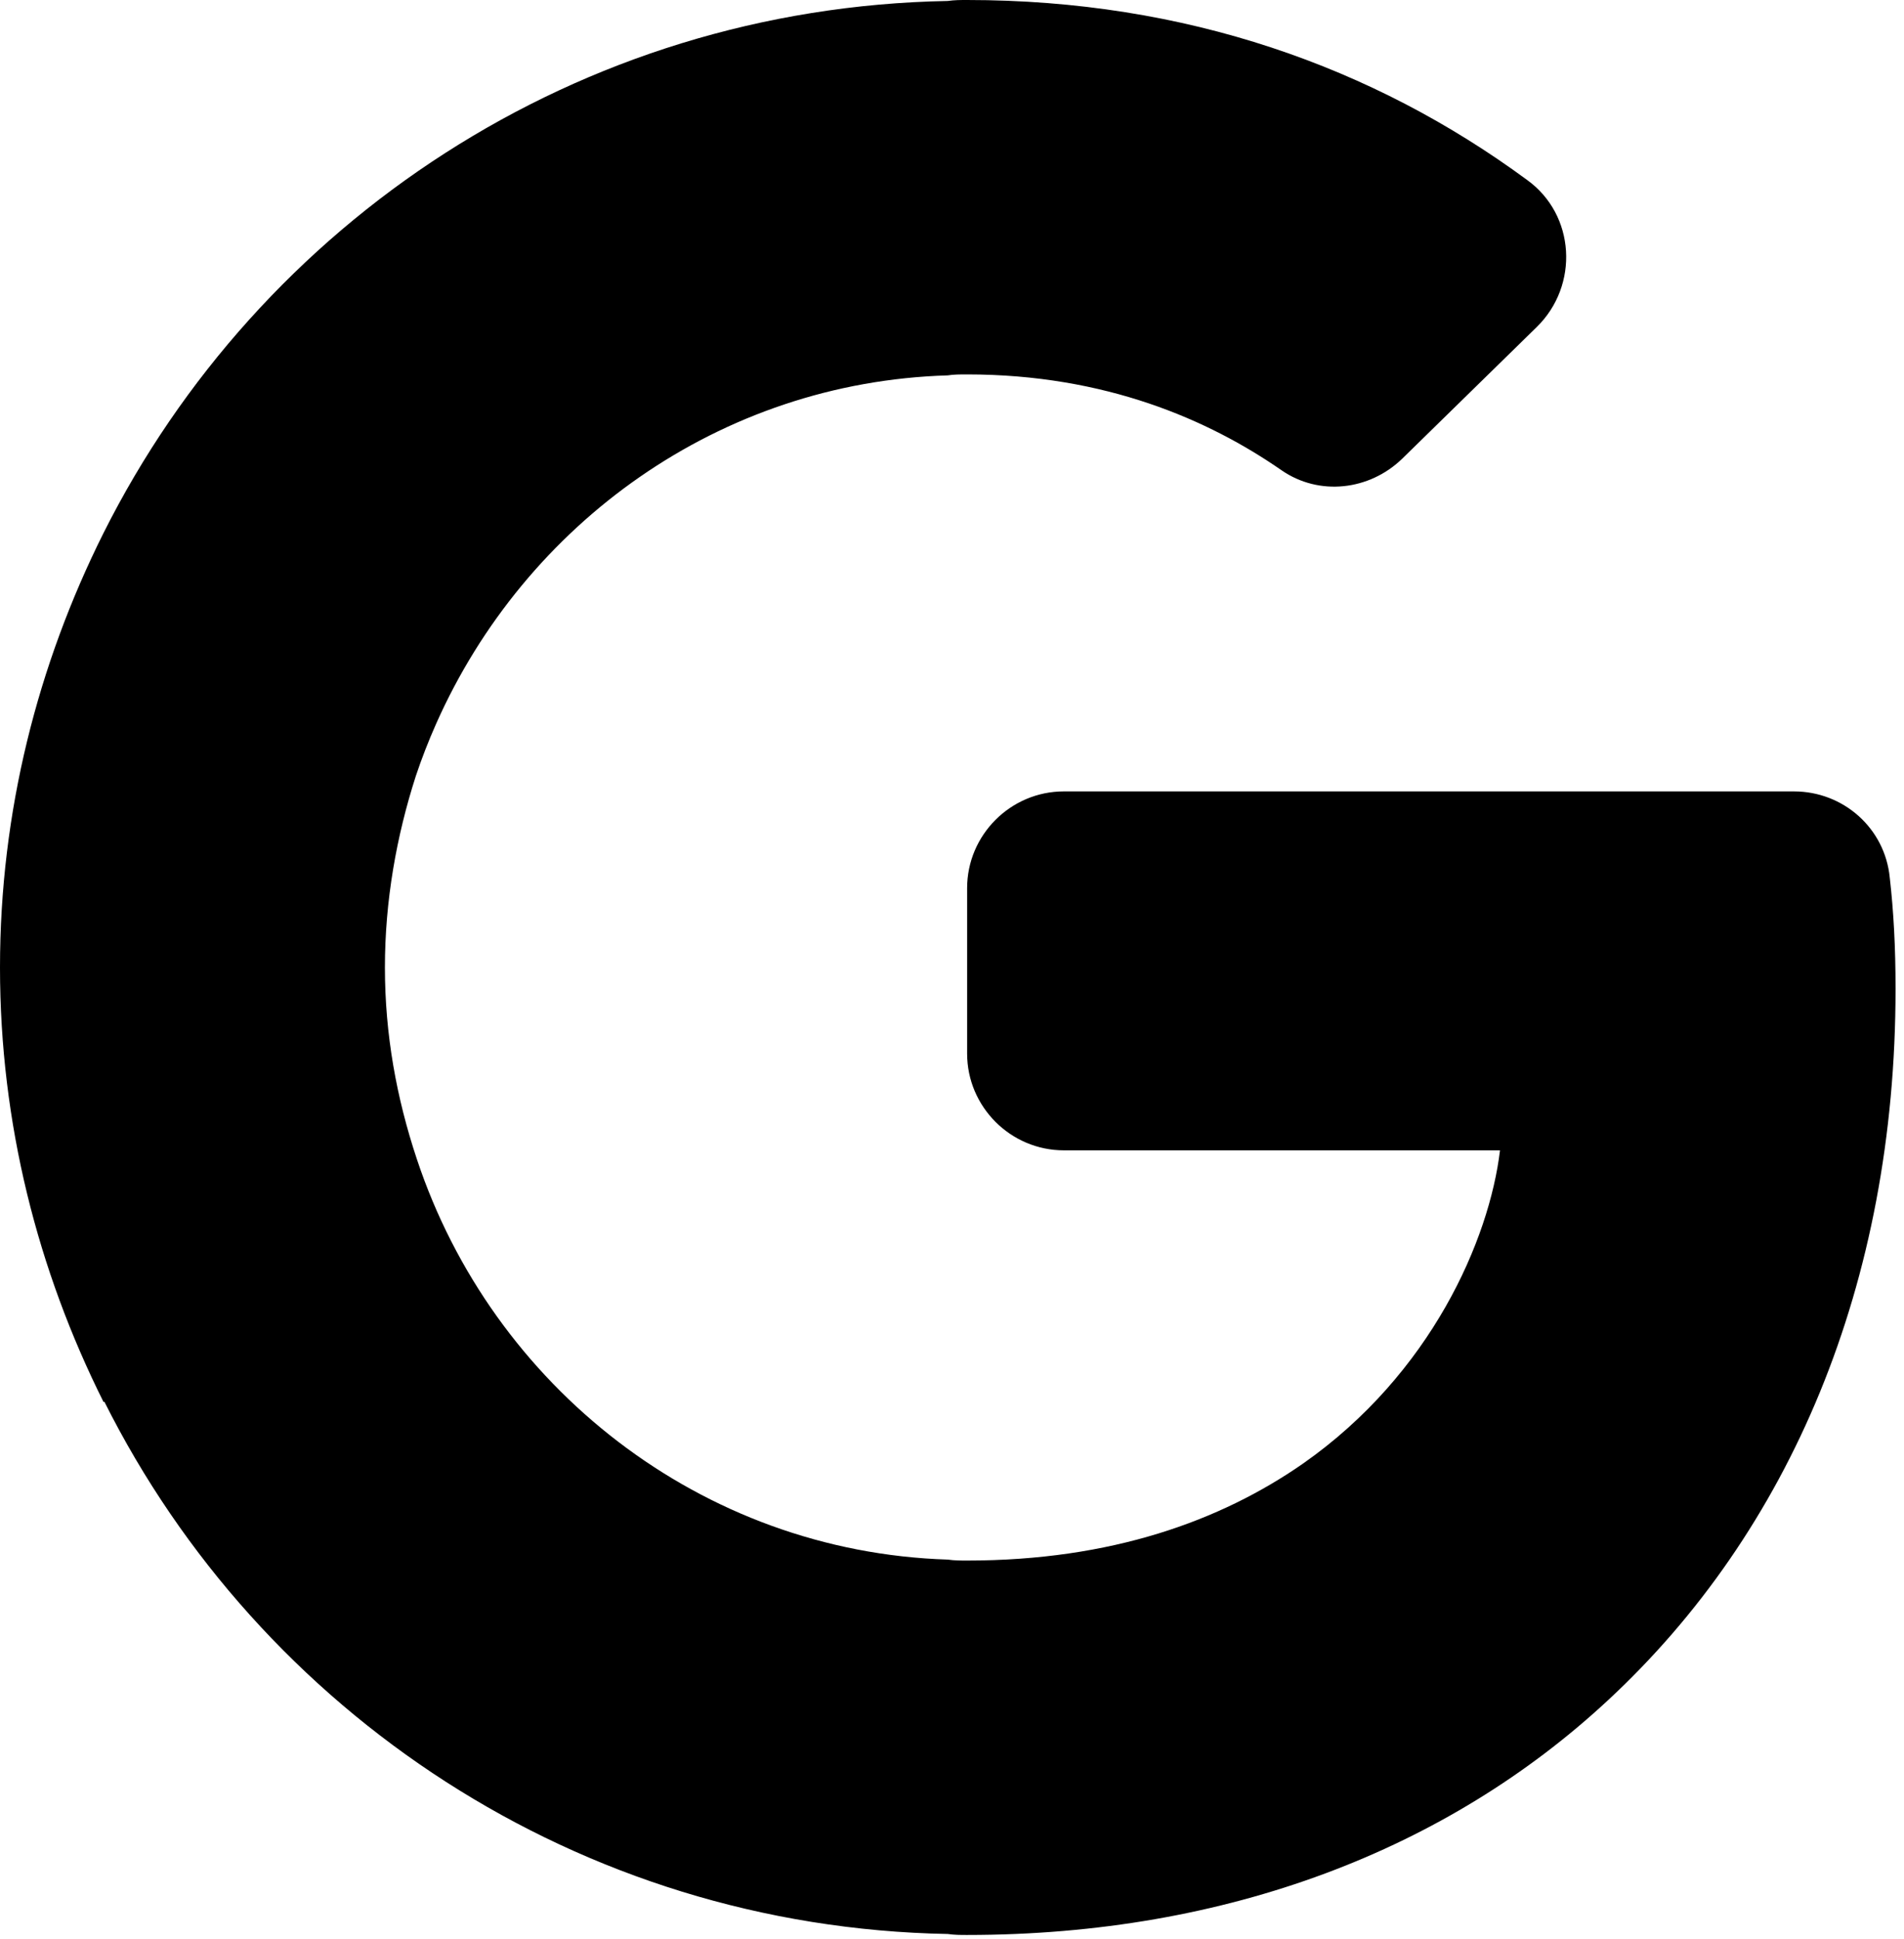 <svg width="223" height="227" viewBox="0 0 223 227" fill="none" xmlns="http://www.w3.org/2000/svg">
<path d="M221.331 102.737C220.765 96.96 215.894 92.656 210.117 92.656H124.598C118.368 92.656 113.271 97.753 113.271 103.983V123.352C113.271 129.582 118.368 134.679 124.598 134.679H175.683C174.437 145.1 167.641 160.845 152.576 171.379C142.948 178.062 130.148 182.706 113.271 182.706C112.478 182.706 111.798 182.706 111.005 182.593C82.121 181.686 57.655 162.317 48.82 135.698C46.441 128.562 45.082 121.087 45.082 113.271C45.082 105.455 46.441 97.866 48.706 90.843C49.386 88.804 50.179 86.766 51.085 84.727C61.506 61.28 84.273 44.742 111.005 43.949C111.685 43.836 112.478 43.836 113.271 43.836C129.468 43.836 141.588 49.159 150.084 55.05C154.501 58.108 160.391 57.428 164.243 53.69L179.987 38.286C184.971 33.415 184.518 25.146 178.854 21.068C160.844 7.816 138.87 0 113.271 0C112.478 0 111.798 0 111.005 0.113C67.623 0.906 30.357 26.052 12.12 62.412C4.418 77.817 0 95.034 0 113.271C0 131.507 4.418 148.725 12.12 164.129H12.233C30.47 200.489 67.736 225.636 111.005 226.428C111.798 226.542 112.478 226.542 113.271 226.542C143.854 226.542 169.566 216.461 188.256 199.13C209.664 179.308 222.011 150.31 222.011 115.763C222.011 110.892 221.784 106.701 221.331 102.737Z" fill="black"/>
</svg>
